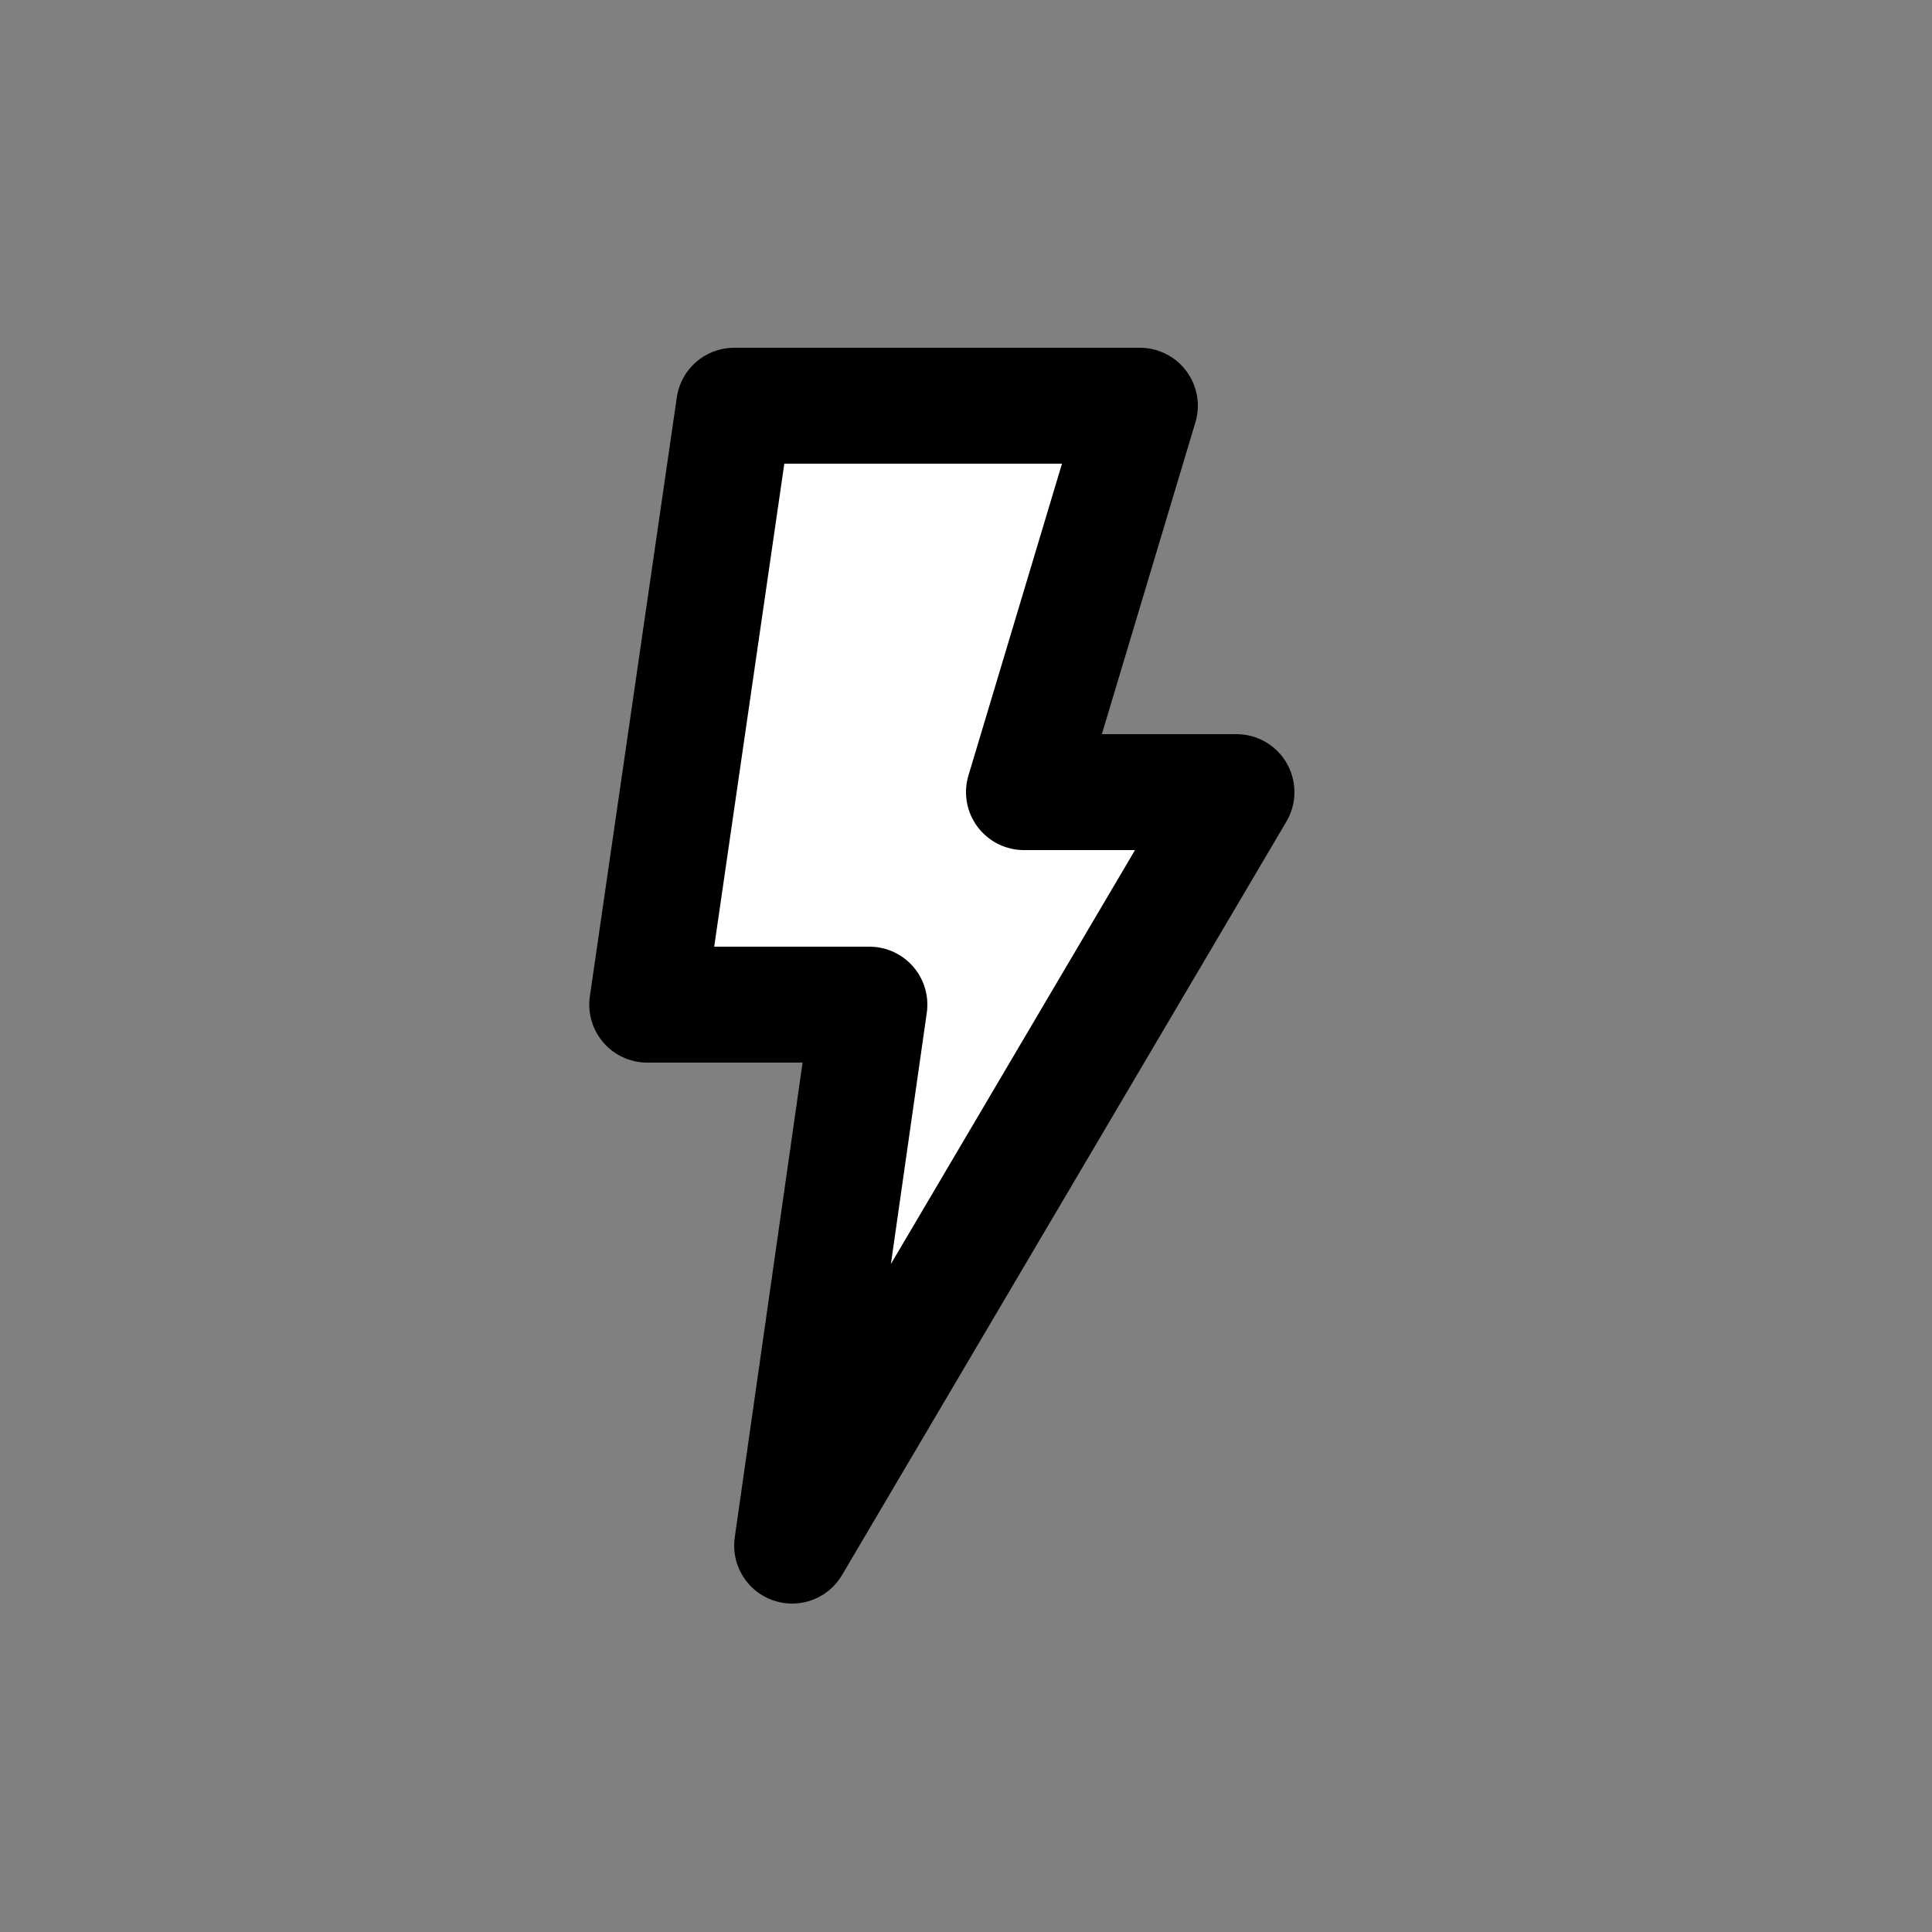 <svg id="Layer_1" data-name="Layer 1" xmlns="http://www.w3.org/2000/svg" viewBox="0 0 100 100"><rect x="0" y="0" width="100" height="100" fill="#808080" stroke="none"/><defs><style>.cls-1{fill:#ffffff;stroke:#000;stroke-linecap:round;stroke-linejoin:round;stroke-width:6px;}</style></defs><title>Artboard 8</title><polygon class="cls-1" points="38 21 59 21 53 41 64 41 41 80 45 52 33.5 52 38 21"/></svg>
